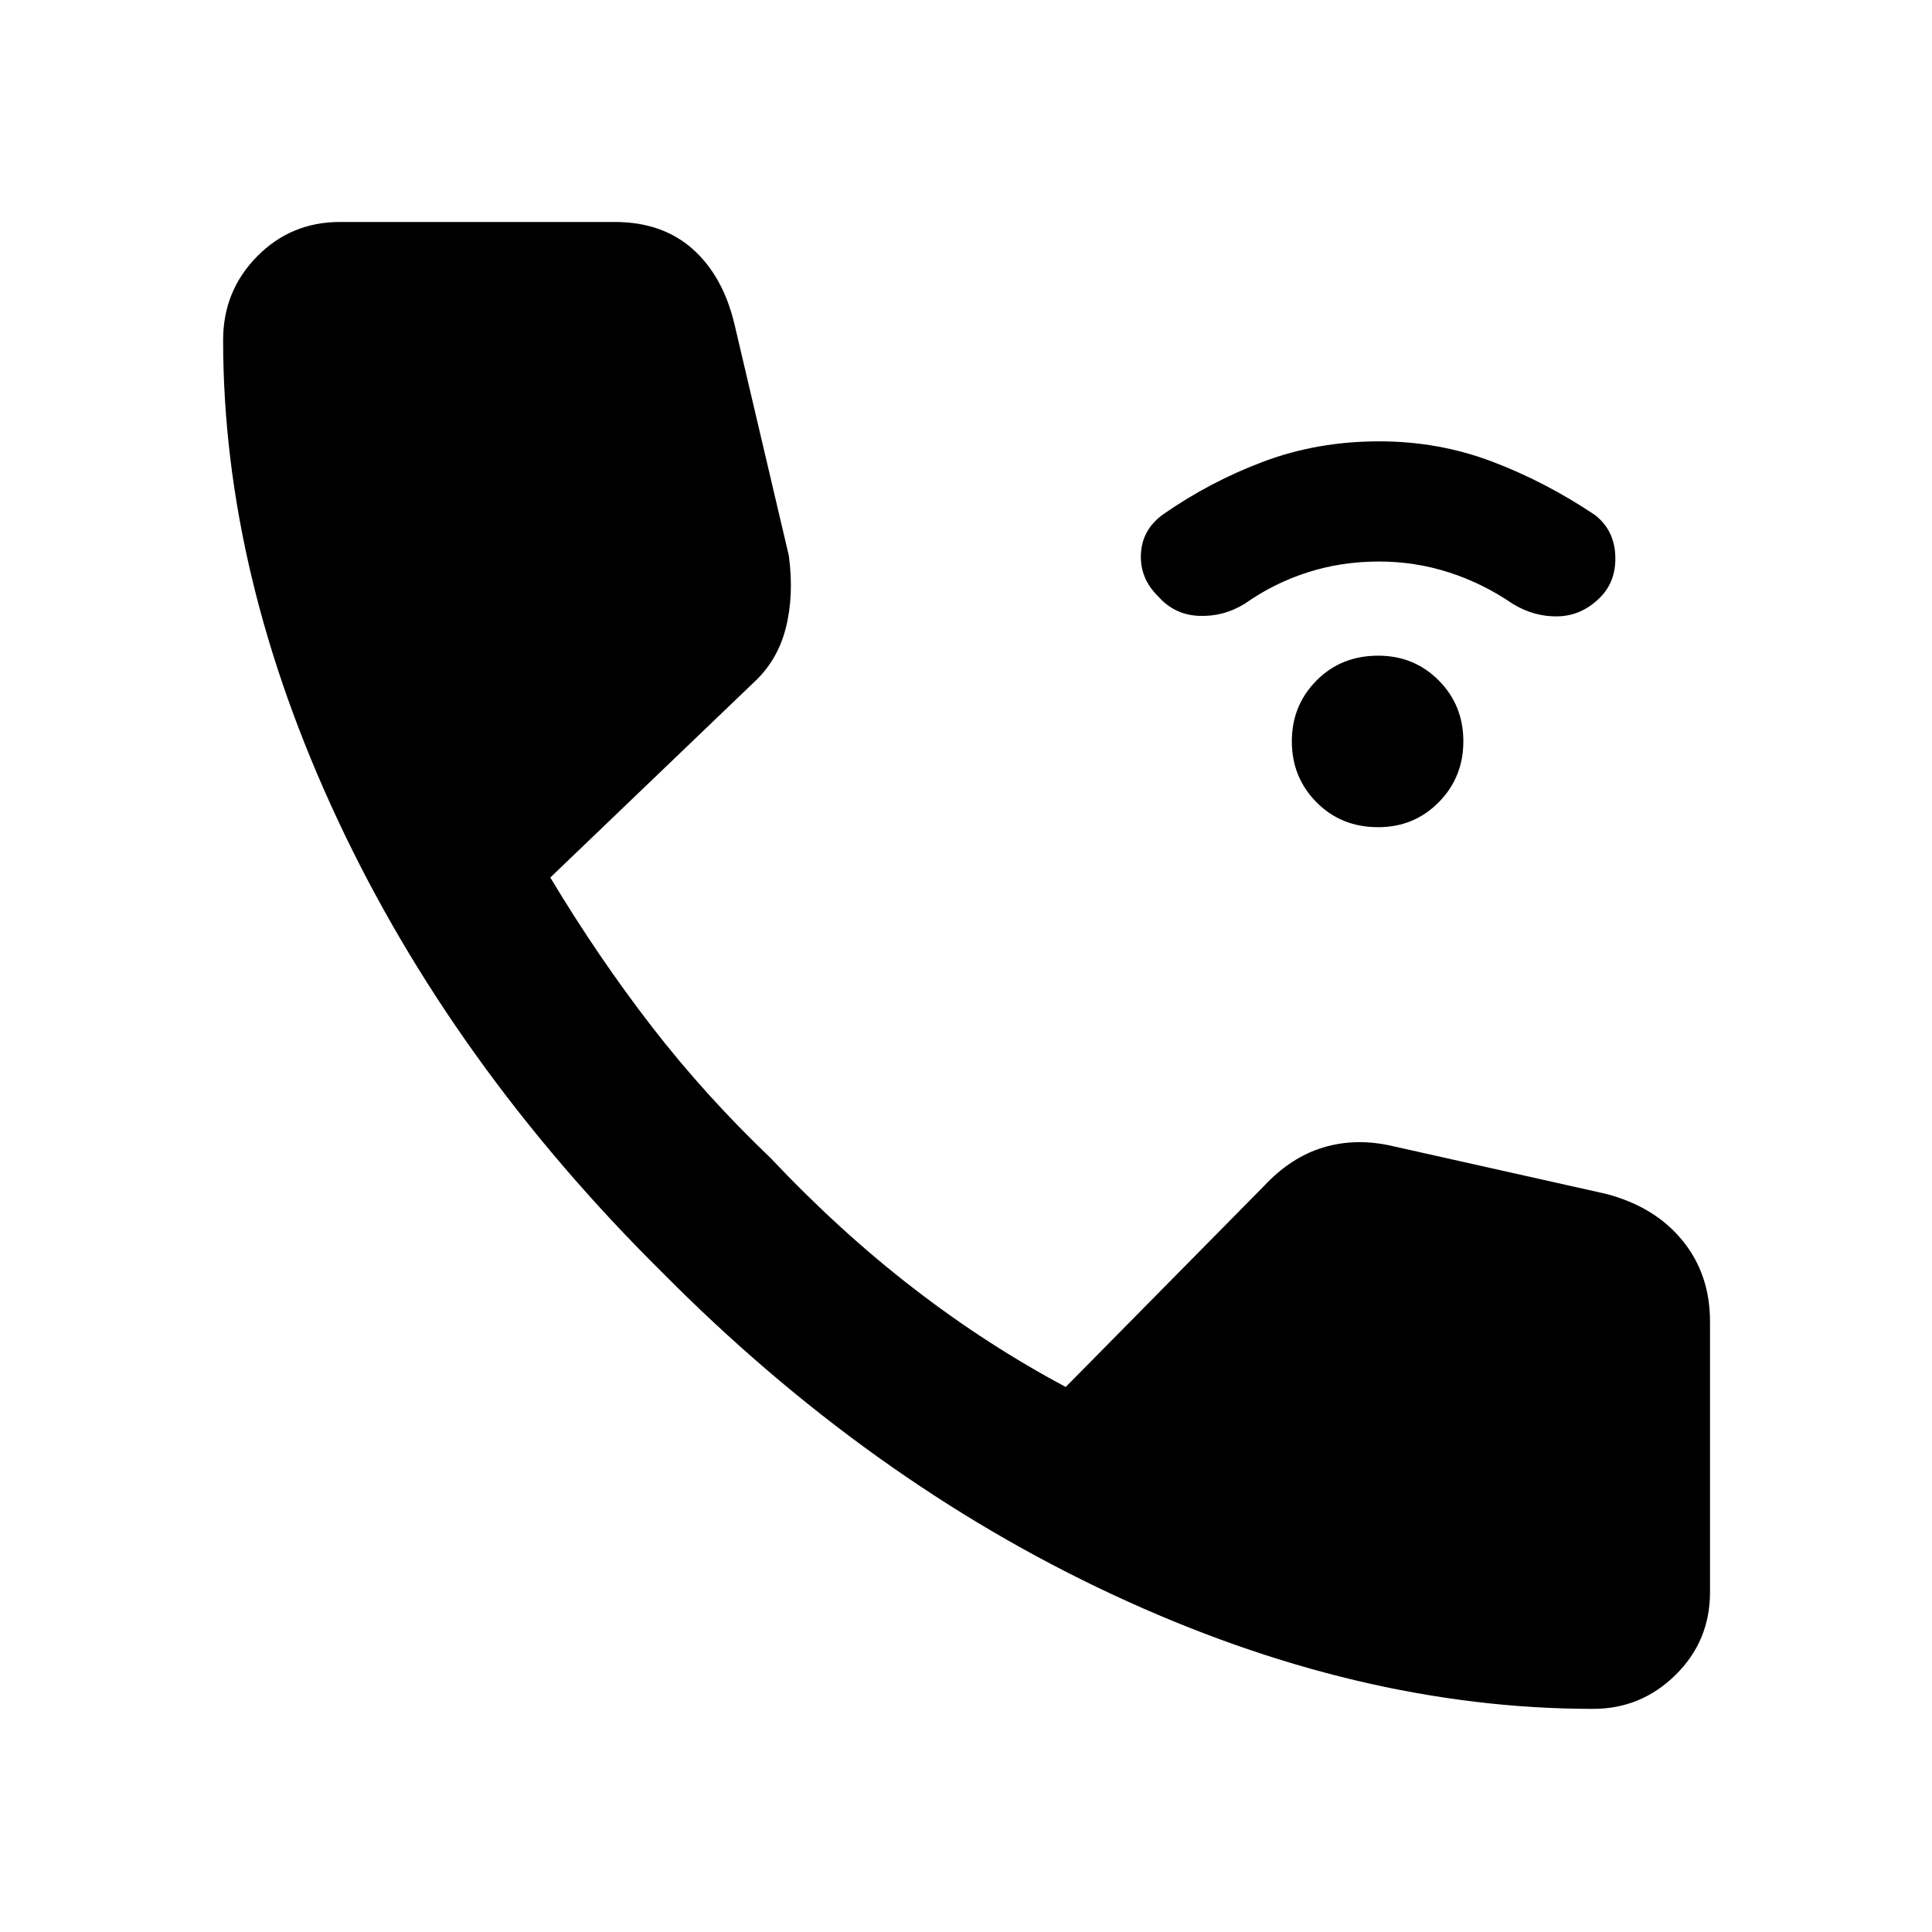 <svg xmlns="http://www.w3.org/2000/svg" height="48" viewBox="0 -960 960 960" width="48"><path d="M684.81-548.98q-18.41 0-30.65-12.38-12.25-12.38-12.25-30.26 0-17.88 12.25-30.23 12.24-12.35 30.65-12.35 17.84 0 30.08 12.3 12.24 12.3 12.24 30.23t-12.24 30.31q-12.24 12.38-30.08 12.38Zm.35-132q-18.57 0-35.39 5.38-16.81 5.38-31.2 15.56-10.63 6.56-22.8 6.06-12.16-.5-20.23-9.63-9.13-8.9-8.63-20.93t10.63-19.59q23.57-16.5 50.34-26.53 26.76-10.04 57.43-10.04 29.56 0 56.06 10.04 26.5 10.03 51.21 26.6 9.55 7.49 10.05 20.19.5 12.7-7.56 20.76-9.13 9.13-21.01 9.38t-22.52-6.31q-14.89-10.18-31.63-15.56-16.73-5.38-34.75-5.38Zm106.47 570.11q-116.89 0-238.43-56.63-121.55-56.63-224.24-160.33Q224.7-431.09 167.78-552.66q-56.91-121.58-56.91-238.41 0-24.36 16.85-41.49 16.85-17.14 41.21-17.14h136.5q23.61 0 38.73 13.43 15.12 13.42 20.82 37.47l27 114.95q2.63 19.78-1.57 36.09-4.19 16.3-16.21 27.2l-100.76 96.6q23.73 39.48 50.19 73.76 26.46 34.28 59.33 65.68 34.24 36.3 70.75 64.52 36.51 28.21 75.85 49.17l98.37-99.69q13.42-14.46 29.69-19.34 16.27-4.88 34.49-.62l106.06 23.74q24.18 6.39 37.85 23.16 13.68 16.78 13.68 40.25v134.4q0 24.36-17.14 41.21-17.13 16.85-40.93 16.85Z"/></svg>